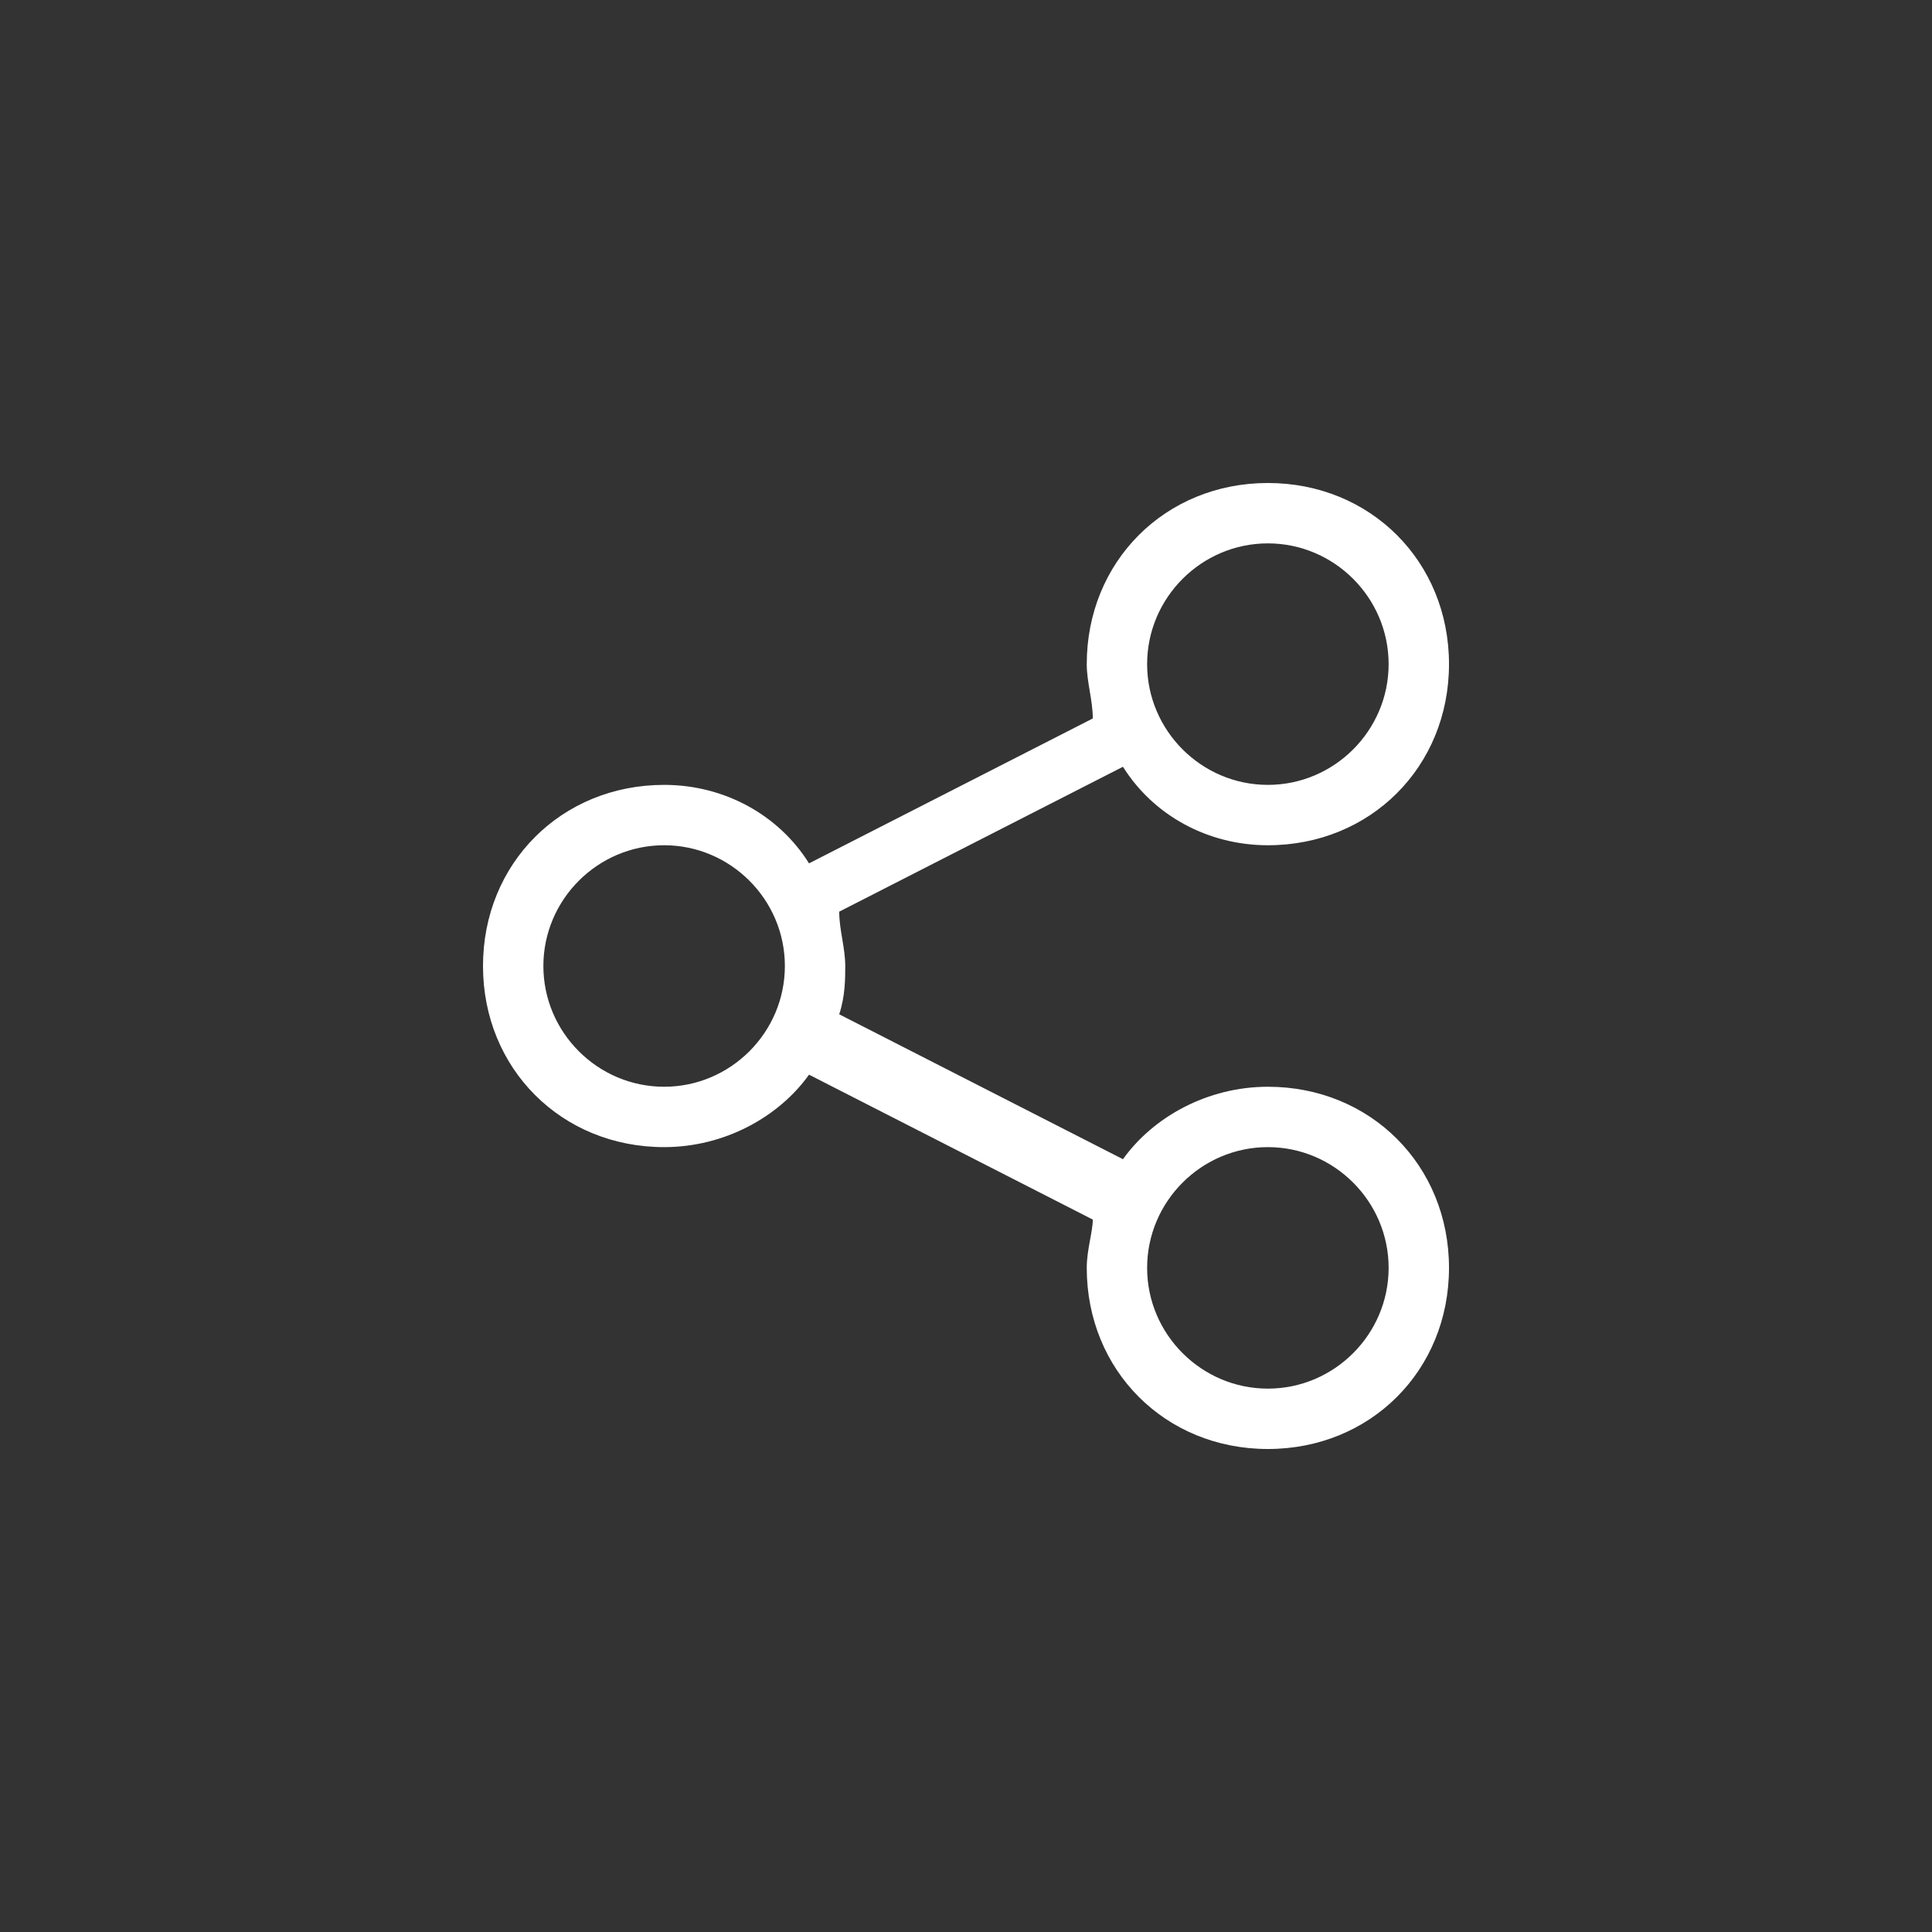 <?xml version="1.0" encoding="utf-8"?>
<!-- Generator: Adobe Illustrator 23.1.1, SVG Export Plug-In . SVG Version: 6.00 Build 0)  -->
<svg version="1.1" id="Layer_1" xmlns="http://www.w3.org/2000/svg" xmlns:xlink="http://www.w3.org/1999/xlink" x="0px" y="0px"
	 viewBox="0 0 32 32" style="enable-background:new 0 0 32 32;" xml:space="preserve">
<rect x="0" y="0" width="32" height="32" fill="#333333" stroke="none"/>
<style type="text/css">
	.st0{clip-path:url(#SVGID_2_);}
	.st1{fill:none;}
	.st2{fill:#FFFFFF;}
</style>
<g>
	<defs>
		<rect id="SVGID_1_" width="32" height="32"/>
	</defs>
	<clipPath id="SVGID_2_">
		<use xlink:href="#SVGID_1_"  style="overflow:visible;"/>
	</clipPath>
	<g id="Share.S_D" class="st0">
		<rect id="Rectangle_1010" class="st1" width="32" height="32"/>
		<path class="st2" d="M21,18c-1,0-1.9,0.5-2.4,1.2l-4.7-2.4c0.1-0.3,0.1-0.6,0.1-0.8c0-0.3-0.1-0.6-0.1-0.9l4.7-2.4
			C19.1,13.5,20,14,21,14c1.7,0,3-1.3,3-3s-1.3-3-3-3s-3,1.3-3,3c0,0.3,0.1,0.6,0.1,0.9l-4.7,2.4C12.9,13.5,12,13,11,13
			c-1.7,0-3,1.3-3,3s1.3,3,3,3c1,0,1.9-0.5,2.4-1.2l4.7,2.4C18.1,20.4,18,20.7,18,21c0,1.7,1.3,3,3,3s3-1.3,3-3S22.7,18,21,18z
			 M21,9c1.1,0,2,0.9,2,2s-0.9,2-2,2s-2-0.9-2-2S19.9,9,21,9z M11,18c-1.1,0-2-0.9-2-2c0-1.1,0.9-2,2-2s2,0.9,2,2
			C13,17.1,12.1,18,11,18z M21,23c-1.1,0-2-0.9-2-2s0.9-2,2-2s2,0.9,2,2S22.1,23,21,23z"/>
	</g>
</g>
</svg>
